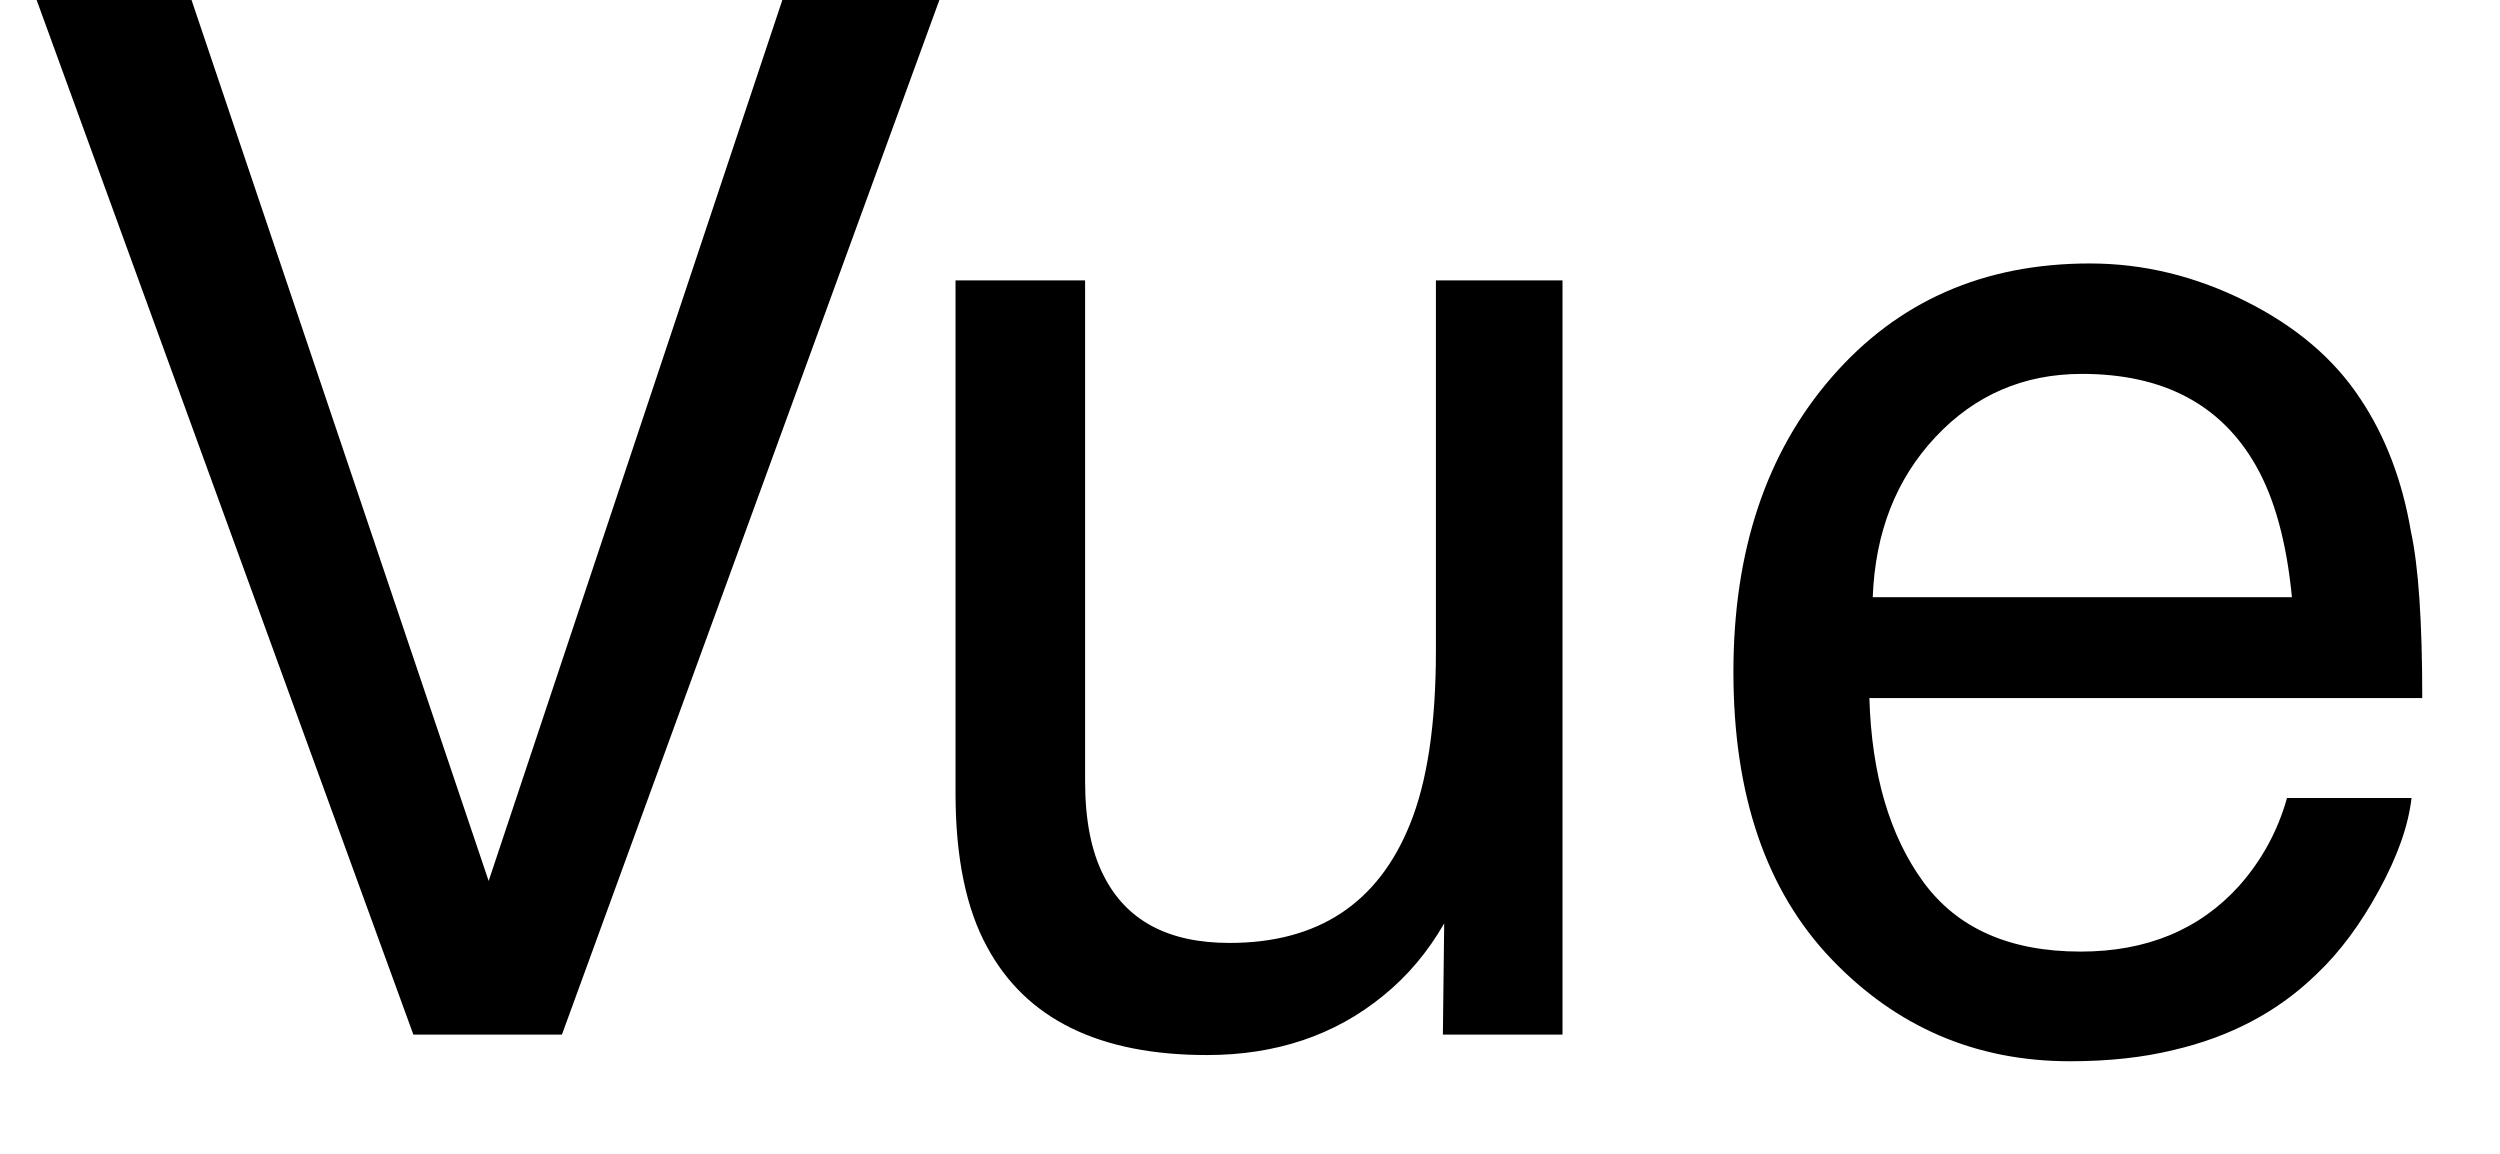 <?xml version="1.0" encoding="UTF-8"?>
<svg xmlns="http://www.w3.org/2000/svg" xmlns:xlink="http://www.w3.org/1999/xlink" width="52pt" height="24pt" viewBox="0 0 52 24" version="1.1">
<g id="surface73">
<path style=" stroke:none;fill-rule:nonzero;fill:rgb(0%,0%,0%);fill-opacity:1;" d="M 3.984 0 L 10.164 18.324 L 16.273 0 L 19.539 0 L 11.688 21.52 L 8.598 21.52 L 0.762 0 Z M 22.57 5.832 L 22.57 16.246 C 22.57 17.047 22.695 17.699 22.953 18.207 C 23.422 19.145 24.293 19.613 25.574 19.613 C 27.41 19.613 28.66 18.793 29.324 17.152 C 29.684 16.273 29.867 15.07 29.867 13.535 L 29.867 5.832 L 32.5 5.832 L 32.5 21.52 L 30.012 21.52 L 30.039 19.207 C 29.699 19.801 29.273 20.305 28.766 20.715 C 27.762 21.535 26.539 21.945 25.105 21.945 C 22.867 21.945 21.344 21.199 20.535 19.703 C 20.094 18.902 19.875 17.832 19.875 16.496 L 19.875 5.832 Z M 43.469 5.48 C 44.582 5.48 45.66 5.742 46.703 6.262 C 47.75 6.785 48.547 7.461 49.094 8.293 C 49.621 9.082 49.969 10.004 50.148 11.059 C 50.305 11.781 50.383 12.934 50.383 14.52 L 38.883 14.52 C 38.93 16.109 39.305 17.387 40.008 18.348 C 40.711 19.309 41.801 19.793 43.277 19.793 C 44.652 19.793 45.75 19.336 46.57 18.43 C 47.039 17.902 47.375 17.293 47.57 16.598 L 50.16 16.598 C 50.094 17.176 49.867 17.816 49.48 18.523 C 49.094 19.23 48.664 19.809 48.184 20.262 C 47.383 21.043 46.391 21.566 45.211 21.84 C 44.574 21.996 43.859 22.074 43.055 22.074 C 41.102 22.074 39.449 21.367 38.09 19.945 C 36.734 18.523 36.055 16.535 36.055 13.977 C 36.055 11.457 36.738 9.41 38.105 7.84 C 39.473 6.266 41.258 5.48 43.469 5.48 Z M 47.672 12.422 C 47.562 11.281 47.312 10.367 46.922 9.684 C 46.199 8.414 44.996 7.777 43.305 7.777 C 42.094 7.777 41.078 8.215 40.258 9.09 C 39.438 9.965 39.004 11.074 38.953 12.422 Z M 0 -1.582 "/>
</g>
</svg>

